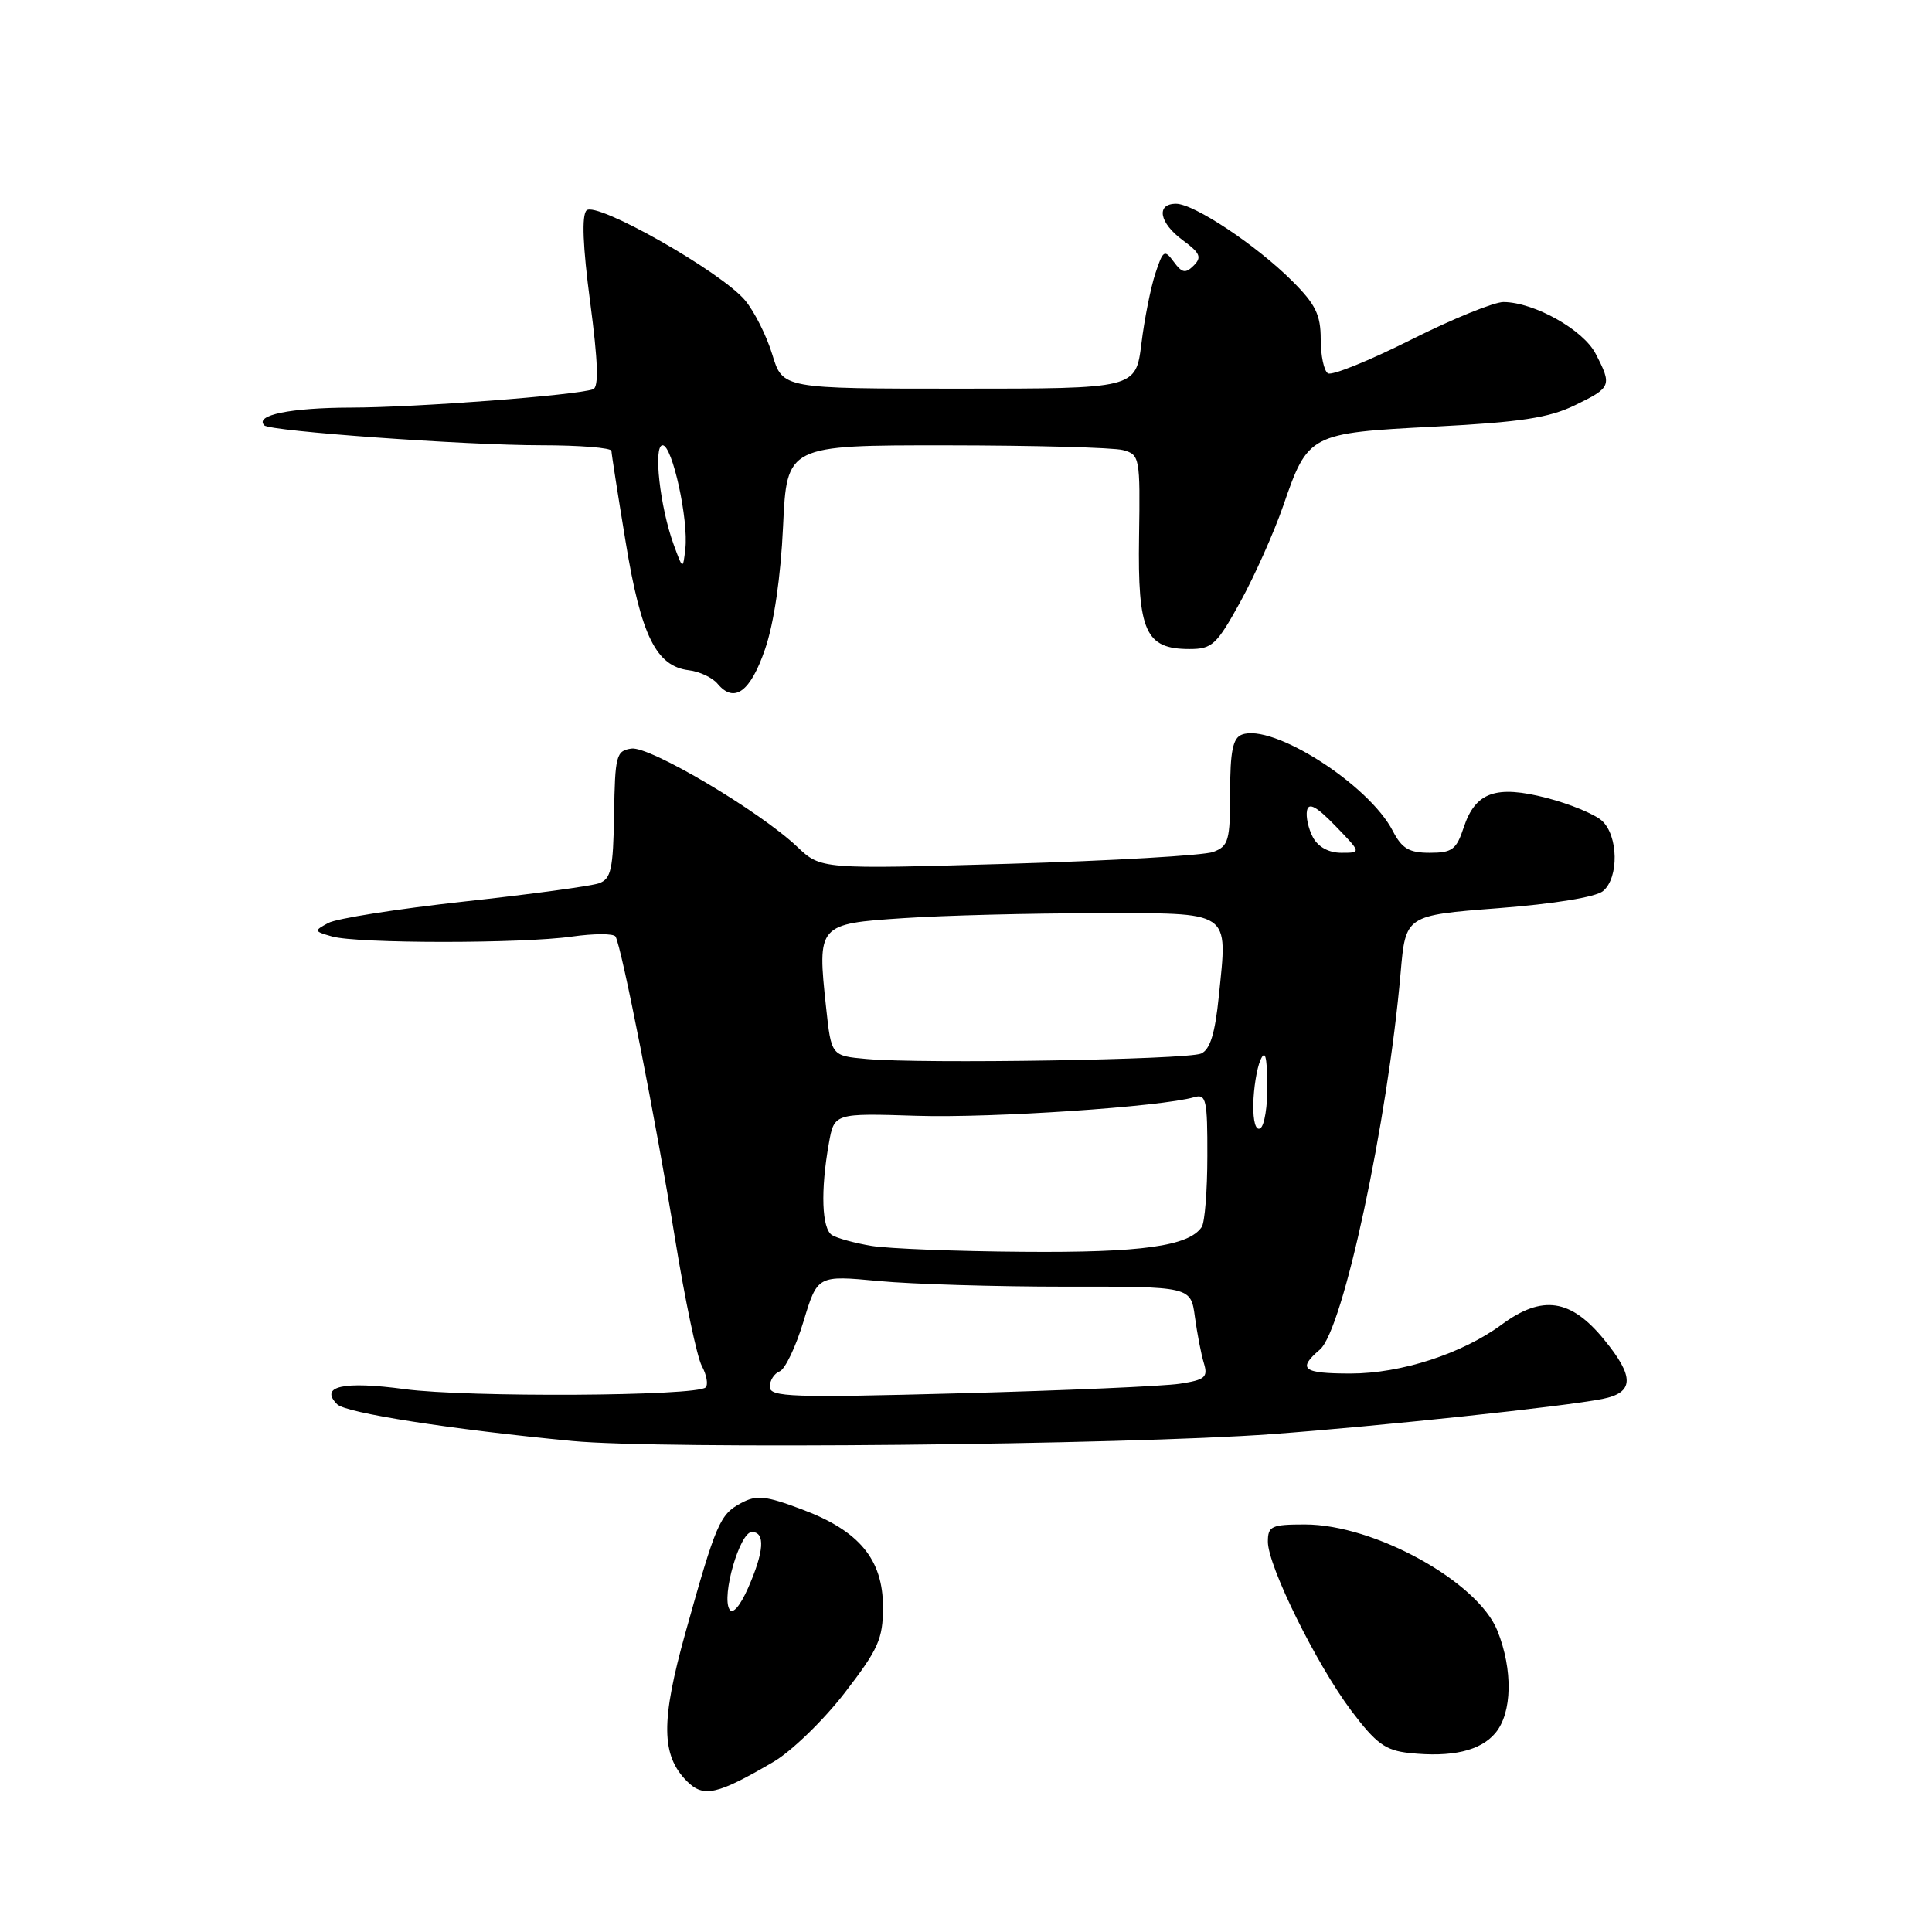 <?xml version="1.0" encoding="UTF-8" standalone="no"?>
<!DOCTYPE svg PUBLIC "-//W3C//DTD SVG 1.1//EN" "http://www.w3.org/Graphics/SVG/1.1/DTD/svg11.dtd" >
<svg xmlns="http://www.w3.org/2000/svg" xmlns:xlink="http://www.w3.org/1999/xlink" version="1.1" viewBox="0 0 256 256">
 <g >
 <path fill="currentColor"
d=" M 102.50 233.45 C 104.88 232.05 109.12 227.95 111.92 224.32 C 116.40 218.51 117.00 217.17 117.00 212.94 C 117.00 206.63 113.85 202.83 106.26 200.00 C 101.42 198.18 100.25 198.06 98.19 199.17 C 95.38 200.67 94.87 201.87 90.83 216.32 C 87.55 228.06 87.59 232.59 91.04 236.04 C 93.23 238.23 95.05 237.81 102.50 233.45 Z  M 198.15 229.63 C 200.38 226.96 200.49 221.26 198.41 216.07 C 195.81 209.57 182.10 202.00 172.92 202.00 C 168.47 202.00 168.00 202.22 168.00 204.28 C 168.00 207.51 174.44 220.55 179.06 226.69 C 182.35 231.05 183.57 231.94 186.74 232.28 C 192.38 232.88 196.17 232.00 198.15 229.63 Z  M 168.50 190.03 C 182.86 188.97 207.29 186.37 212.32 185.37 C 216.55 184.53 216.61 182.45 212.54 177.49 C 208.13 172.10 204.36 171.55 199.00 175.50 C 193.76 179.37 185.64 182.00 178.96 182.00 C 172.62 182.00 171.87 181.41 174.89 178.83 C 177.97 176.19 183.86 148.71 185.59 128.90 C 186.25 121.29 186.25 121.29 198.54 120.34 C 205.92 119.77 211.46 118.87 212.41 118.07 C 214.54 116.31 214.44 110.70 212.25 108.74 C 211.29 107.88 208.02 106.53 204.98 105.74 C 198.22 103.99 195.50 104.95 193.95 109.64 C 192.98 112.58 192.42 113.00 189.45 113.00 C 186.71 113.00 185.76 112.44 184.55 110.10 C 181.36 103.93 168.59 95.79 164.54 97.35 C 163.36 97.80 163.00 99.57 163.00 104.99 C 163.00 111.39 162.79 112.13 160.75 112.89 C 159.51 113.35 147.31 114.06 133.64 114.46 C 108.78 115.18 108.78 115.18 105.64 112.21 C 100.63 107.46 86.09 98.85 83.67 99.19 C 81.65 99.48 81.49 100.09 81.37 107.93 C 81.25 115.19 80.97 116.46 79.37 117.04 C 78.34 117.41 70.30 118.50 61.50 119.46 C 52.70 120.43 44.60 121.70 43.50 122.30 C 41.57 123.34 41.59 123.40 44.00 124.09 C 47.34 125.04 69.14 125.05 75.80 124.10 C 78.71 123.69 81.31 123.68 81.56 124.10 C 82.35 125.37 86.94 148.69 89.45 164.15 C 90.76 172.21 92.35 179.79 92.99 180.99 C 93.64 182.19 93.86 183.47 93.50 183.84 C 92.33 185.01 61.91 185.18 53.62 184.07 C 45.48 182.97 42.29 183.69 44.68 186.08 C 45.83 187.23 59.74 189.40 75.83 190.94 C 87.56 192.07 149.10 191.46 168.50 190.03 Z  M 101.38 86.00 C 102.56 82.57 103.45 76.46 103.76 69.75 C 104.26 59.00 104.26 59.00 125.38 59.01 C 137.00 59.02 147.53 59.30 148.80 59.64 C 151.02 60.24 151.09 60.57 150.93 71.17 C 150.74 83.69 151.78 86.00 157.61 86.00 C 160.61 86.00 161.20 85.46 164.35 79.75 C 166.24 76.31 168.80 70.58 170.04 67.00 C 173.32 57.49 173.52 57.38 190.13 56.53 C 201.51 55.94 205.24 55.37 208.68 53.70 C 213.53 51.35 213.62 51.10 211.43 46.87 C 209.79 43.70 203.31 40.06 199.23 40.02 C 197.98 40.01 192.45 42.26 186.94 45.03 C 181.42 47.80 176.48 49.80 175.96 49.47 C 175.43 49.15 175.00 47.11 175.00 44.94 C 175.00 41.72 174.32 40.32 171.24 37.25 C 166.49 32.50 158.22 27.00 155.83 27.00 C 153.13 27.00 153.61 29.55 156.75 31.85 C 159.02 33.52 159.27 34.09 158.18 35.18 C 157.09 36.27 156.63 36.19 155.53 34.69 C 154.30 33.02 154.11 33.14 153.09 36.24 C 152.48 38.08 151.64 42.27 151.24 45.55 C 150.49 51.50 150.49 51.50 127.10 51.50 C 103.71 51.50 103.71 51.50 102.34 47.00 C 101.59 44.52 99.97 41.29 98.74 39.81 C 95.60 36.03 78.99 26.61 77.72 27.88 C 77.06 28.54 77.22 32.63 78.20 40.03 C 79.24 47.92 79.36 51.30 78.59 51.58 C 76.31 52.39 55.11 54.00 46.50 54.01 C 38.48 54.03 33.68 55.01 35.03 56.37 C 35.81 57.14 61.65 59.00 71.70 59.00 C 76.81 59.00 81.01 59.34 81.02 59.75 C 81.03 60.16 81.88 65.61 82.91 71.86 C 84.94 84.23 86.95 88.29 91.28 88.81 C 92.69 88.98 94.41 89.79 95.08 90.60 C 97.29 93.25 99.44 91.68 101.38 86.00 Z  M 96.66 213.25 C 95.57 211.49 98.03 203.00 99.62 203.00 C 101.43 203.00 101.26 205.58 99.11 210.45 C 98.05 212.84 97.08 213.95 96.66 213.25 Z  M 102.00 183.76 C 102.00 182.91 102.59 181.99 103.31 181.71 C 104.03 181.43 105.45 178.46 106.47 175.09 C 108.32 168.98 108.32 168.98 116.41 169.74 C 120.86 170.16 131.99 170.49 141.15 170.49 C 157.79 170.47 157.79 170.47 158.33 174.49 C 158.63 176.69 159.16 179.46 159.52 180.63 C 160.09 182.49 159.68 182.84 156.34 183.35 C 154.23 183.68 141.14 184.25 127.25 184.62 C 104.88 185.22 102.00 185.12 102.00 183.76 Z  M 115.50 165.09 C 113.30 164.73 110.94 164.08 110.25 163.66 C 108.89 162.81 108.71 157.78 109.83 151.50 C 110.54 147.50 110.54 147.50 121.52 147.85 C 131.48 148.16 153.92 146.65 158.25 145.38 C 159.82 144.92 160.00 145.73 159.98 153.18 C 159.98 157.76 159.64 161.99 159.23 162.59 C 157.52 165.12 151.25 166.00 135.60 165.87 C 126.75 165.81 117.70 165.45 115.50 165.09 Z  M 166.07 146.31 C 166.11 144.21 166.53 141.60 167.00 140.50 C 167.63 139.03 167.88 139.87 167.93 143.69 C 167.97 146.55 167.55 149.16 167.00 149.50 C 166.40 149.87 166.03 148.61 166.07 146.31 Z  M 114.82 140.32 C 110.15 139.90 110.15 139.90 109.46 133.47 C 108.28 122.50 108.36 122.41 119.73 121.66 C 125.10 121.30 136.56 121.01 145.18 121.01 C 163.42 121.00 162.66 120.48 161.50 132.01 C 161.00 136.95 160.35 139.06 159.16 139.60 C 157.32 140.42 122.22 140.99 114.82 140.32 Z  M 173.97 110.95 C 173.37 109.82 173.01 108.21 173.19 107.38 C 173.41 106.29 174.46 106.87 176.95 109.44 C 180.39 113.00 180.39 113.00 177.73 113.00 C 176.07 113.00 174.66 112.23 173.97 110.95 Z  M 89.27 72.17 C 87.45 67.20 86.53 59.00 87.80 59.00 C 89.09 59.00 91.26 68.90 90.81 72.74 C 90.49 75.50 90.49 75.50 89.27 72.17 Z "/>
</g>
</svg>